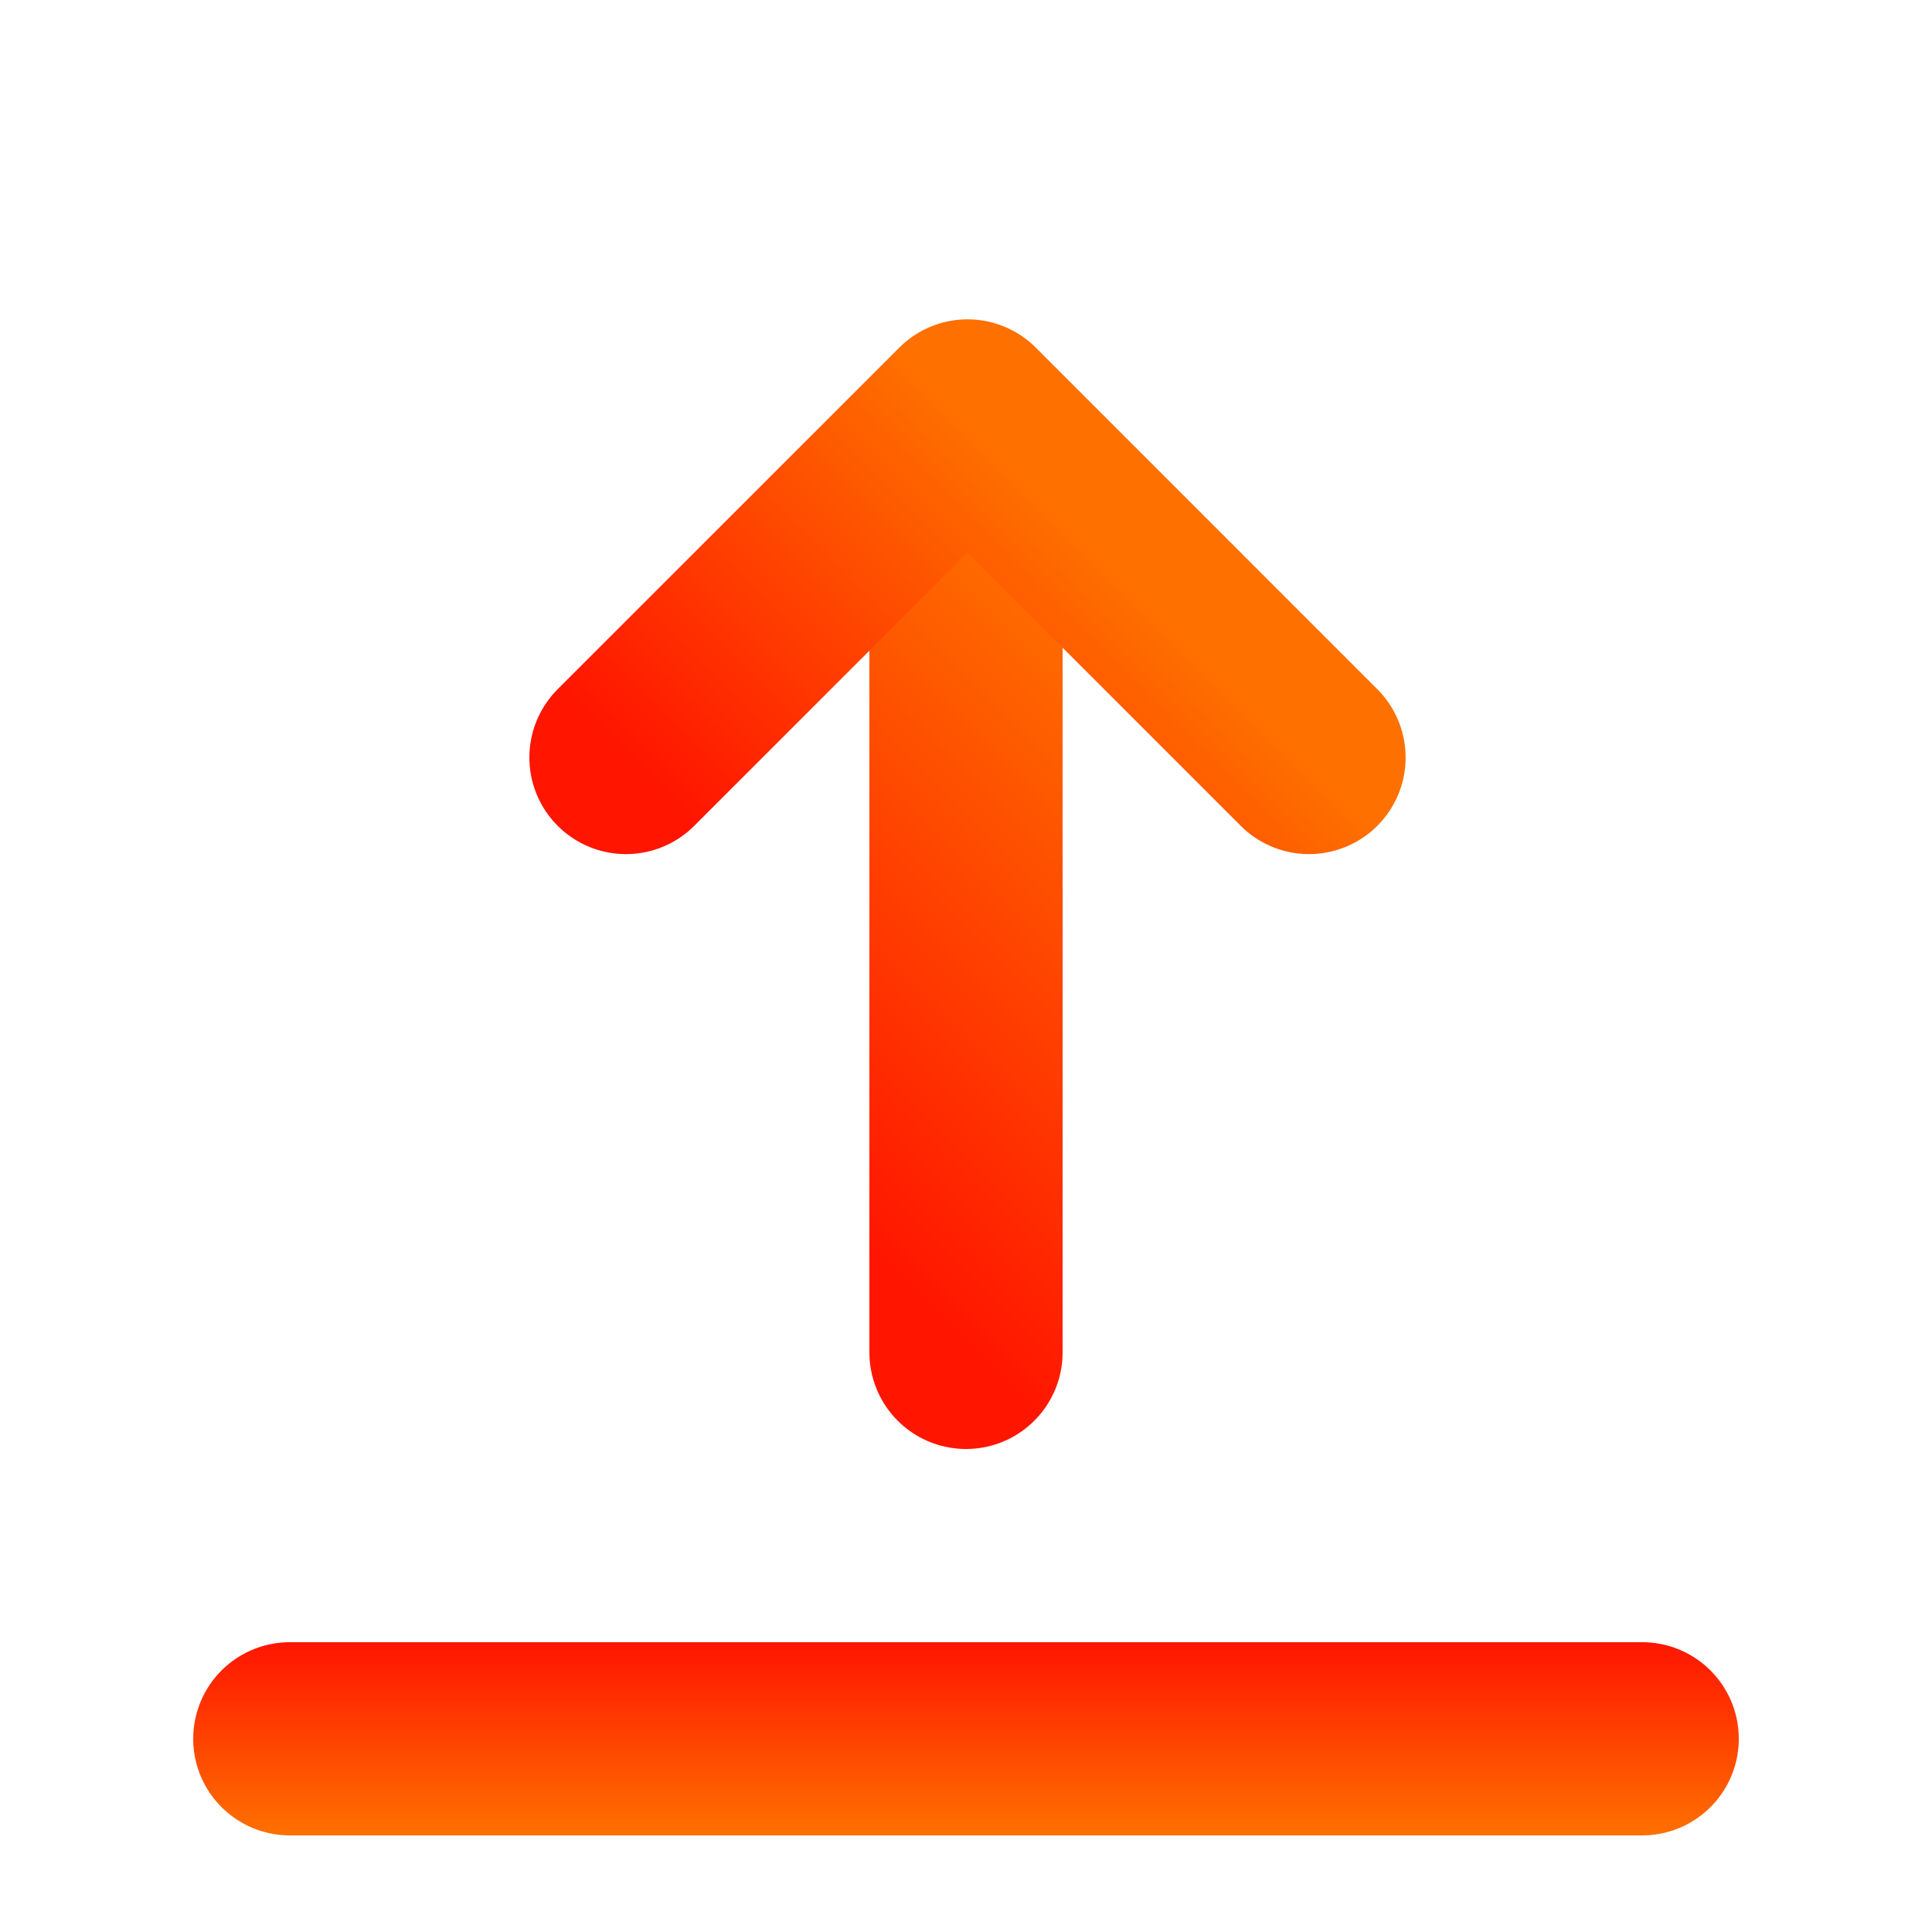 <svg width="24" height="24" viewBox="0 0 24 24" fill="none" xmlns="http://www.w3.org/2000/svg">
<path d="M20.4 21.6L3.6 21.6" stroke="url(#paint0_linear)" stroke-width="2.4" stroke-linecap="round" stroke-linejoin="round"/>
<path d="M12 6V16.8" stroke="url(#paint1_linear)" stroke-width="2.4" stroke-linecap="round" stroke-linejoin="round"/>
<path d="M7.776 9.41L12.019 5.167L16.261 9.41" stroke="url(#paint2_linear)" stroke-width="2.4" stroke-linecap="round" stroke-linejoin="round"/>
<defs>
<linearGradient id="paint0_linear" x1="12.672" y1="20.4" x2="12.672" y2="22.8" gradientUnits="userSpaceOnUse">
<stop stop-color="#FF1500"/>
<stop offset="1" stop-color="#FE7000"/>
</linearGradient>
<linearGradient id="paint1_linear" x1="9.084" y1="13.884" x2="14.484" y2="8.484" gradientUnits="userSpaceOnUse">
<stop stop-color="#FF1500"/>
<stop offset="1" stop-color="#FE7000"/>
</linearGradient>
<linearGradient id="paint2_linear" x1="9.728" y1="11.361" x2="13.97" y2="7.119" gradientUnits="userSpaceOnUse">
<stop stop-color="#FF1500"/>
<stop offset="1" stop-color="#FE7000"/>
</linearGradient>
</defs>
</svg>
